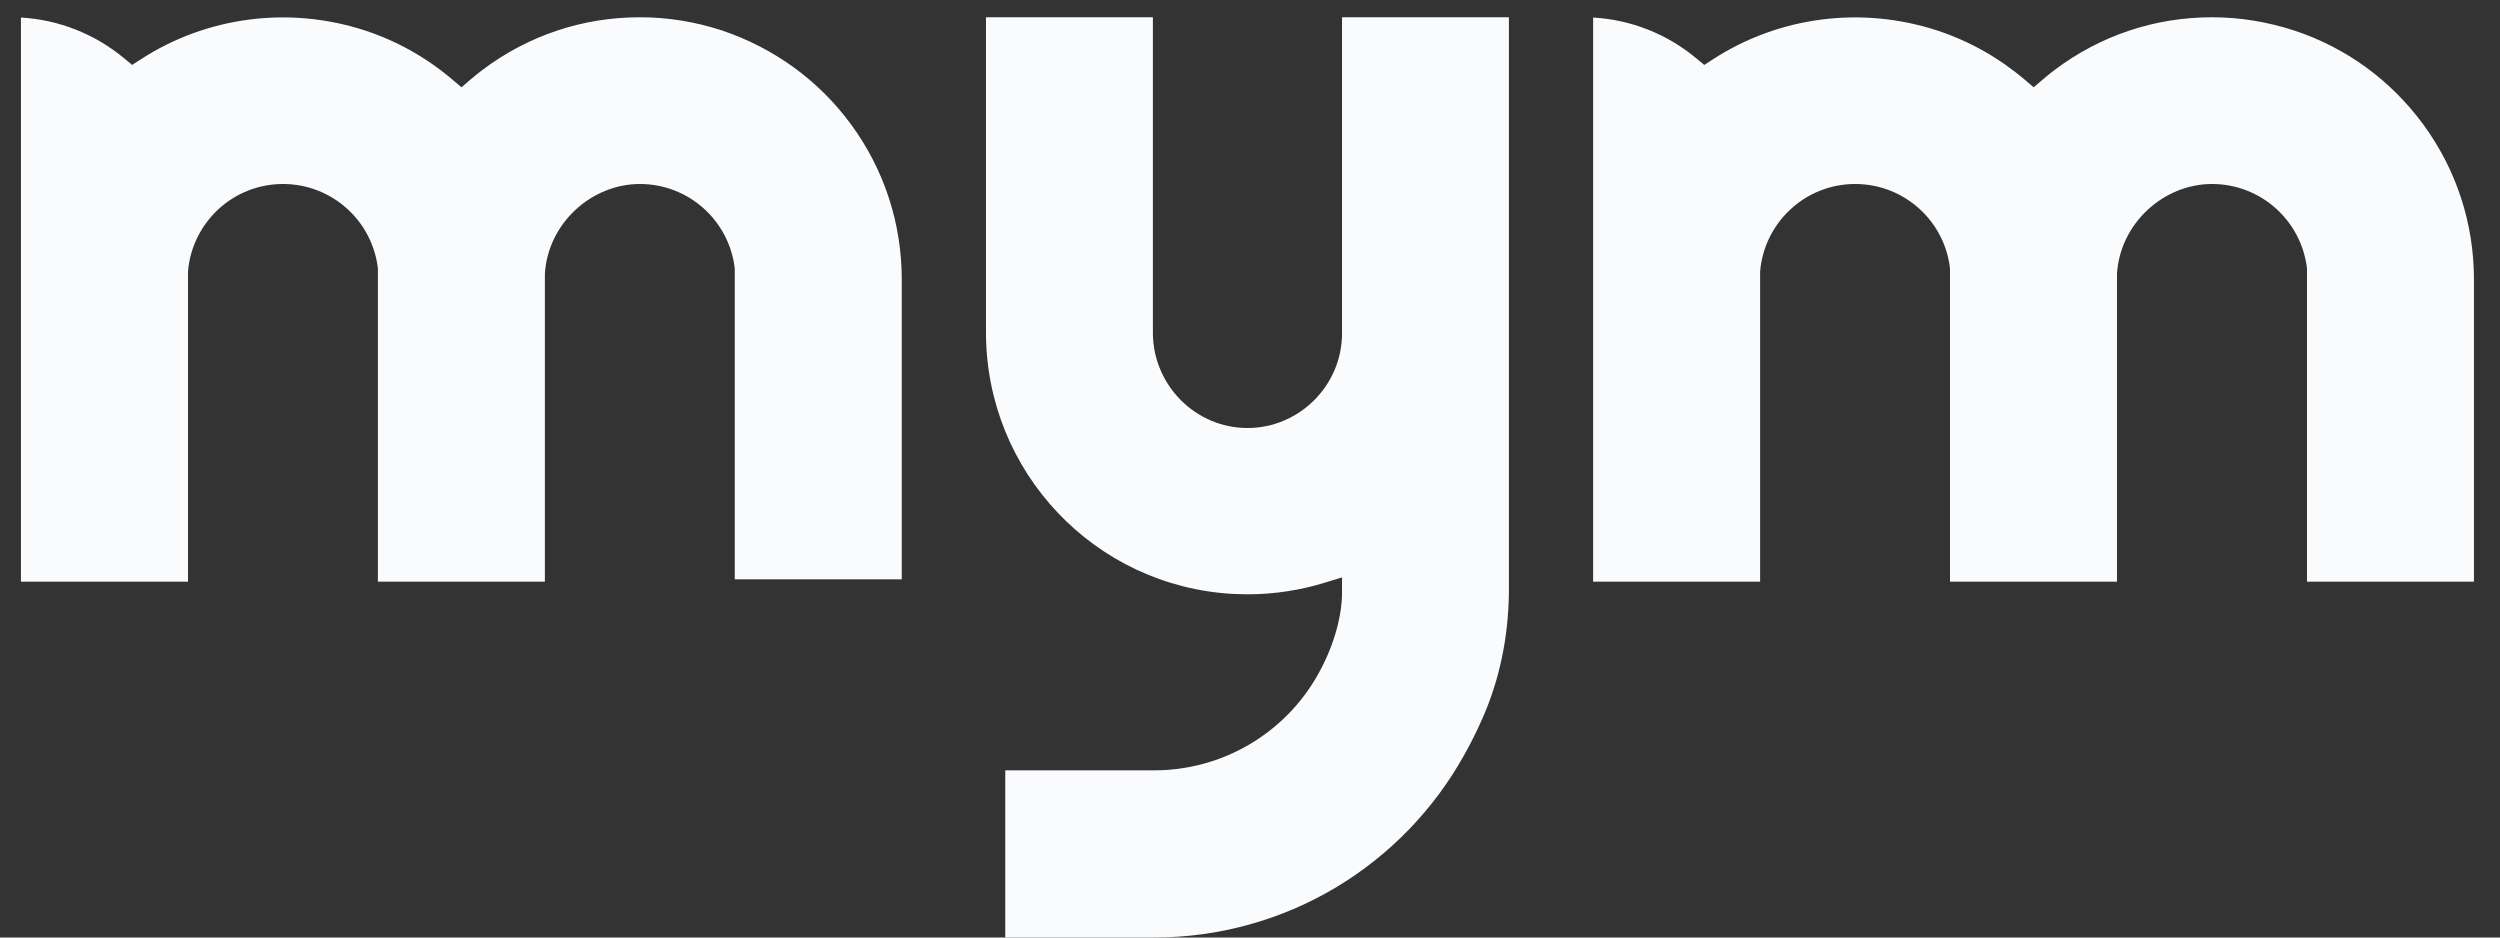 <svg width="64" height="24" viewBox="0 0 64 24" fill="none" xmlns="http://www.w3.org/2000/svg">
<rect x="0" y="0" width="64" height="24" fill="#333333" stroke="none"/>
<g clip-path="url(#clip0_426_1345)">
<path d="M38.628 0.442V15.167C38.614 16.316 38.389 17.393 37.959 18.371C37.817 18.698 37.654 19.024 37.474 19.344C36.699 20.732 35.569 21.897 34.207 22.714C32.802 23.555 31.192 24 29.547 24H25.735V19.721H29.547C31.292 19.721 32.899 18.776 33.746 17.256C34.342 16.188 34.358 15.335 34.356 15.176V14.781L33.9 14.921C33.28 15.11 32.632 15.21 31.984 15.214H31.906C31.783 15.21 31.613 15.207 31.58 15.205C28.026 15.018 25.241 12.077 25.241 8.508V0.442H29.514V8.536C29.525 9.87 30.611 10.957 31.935 10.957C33.259 10.957 34.356 9.87 34.356 8.532V0.442H38.628Z" fill="#FAFBFD"/>
<path d="M23.085 7.158V14.831H18.81V6.872C18.666 5.64 17.623 4.71 16.382 4.71C15.141 4.71 14.027 5.718 13.949 7.007V14.89H9.674V6.869C9.528 5.638 8.485 4.71 7.244 4.71C6.627 4.71 6.038 4.942 5.586 5.361C5.14 5.778 4.863 6.341 4.813 6.947V14.89H0.536V0.449C1.503 0.504 2.435 0.871 3.182 1.496L3.383 1.662L3.603 1.52C5.281 0.431 7.386 0.142 9.346 0.781C10.166 1.051 10.92 1.475 11.582 2.038L11.814 2.235L12.043 2.038C12.155 1.944 12.254 1.863 12.351 1.79C13.521 0.909 14.914 0.442 16.382 0.442C17.091 0.442 17.791 0.554 18.482 0.779C19.82 1.231 20.964 2.062 21.787 3.185C22.636 4.343 23.085 5.716 23.085 7.158Z" fill="#FAFBFD"/>
<path d="M63.333 7.158V14.89H59.059V6.869C58.912 5.638 57.869 4.71 56.628 4.71C55.387 4.71 54.275 5.718 54.195 7.007V14.89H49.92V6.869C49.776 5.638 48.733 4.71 47.492 4.71C46.875 4.71 46.286 4.942 45.835 5.361C45.385 5.778 45.111 6.341 45.059 6.947V14.89H40.784V0.449C41.751 0.504 42.683 0.871 43.428 1.496L43.629 1.662L43.849 1.52C45.527 0.431 47.632 0.142 49.594 0.781C50.414 1.051 51.166 1.475 51.831 2.038L52.062 2.235L52.292 2.038C52.403 1.944 52.502 1.863 52.599 1.79C53.769 0.909 55.162 0.442 56.628 0.442C57.337 0.442 58.039 0.556 58.732 0.781C60.059 1.219 61.201 2.05 62.035 3.185C62.884 4.343 63.333 5.716 63.333 7.158Z" fill="#FAFBFD"/>
</g>
<defs>
<clipPath id="clip0_426_1345">
<rect width="63.333" height="24" fill="white"/>
</clipPath>
</defs>
</svg>
